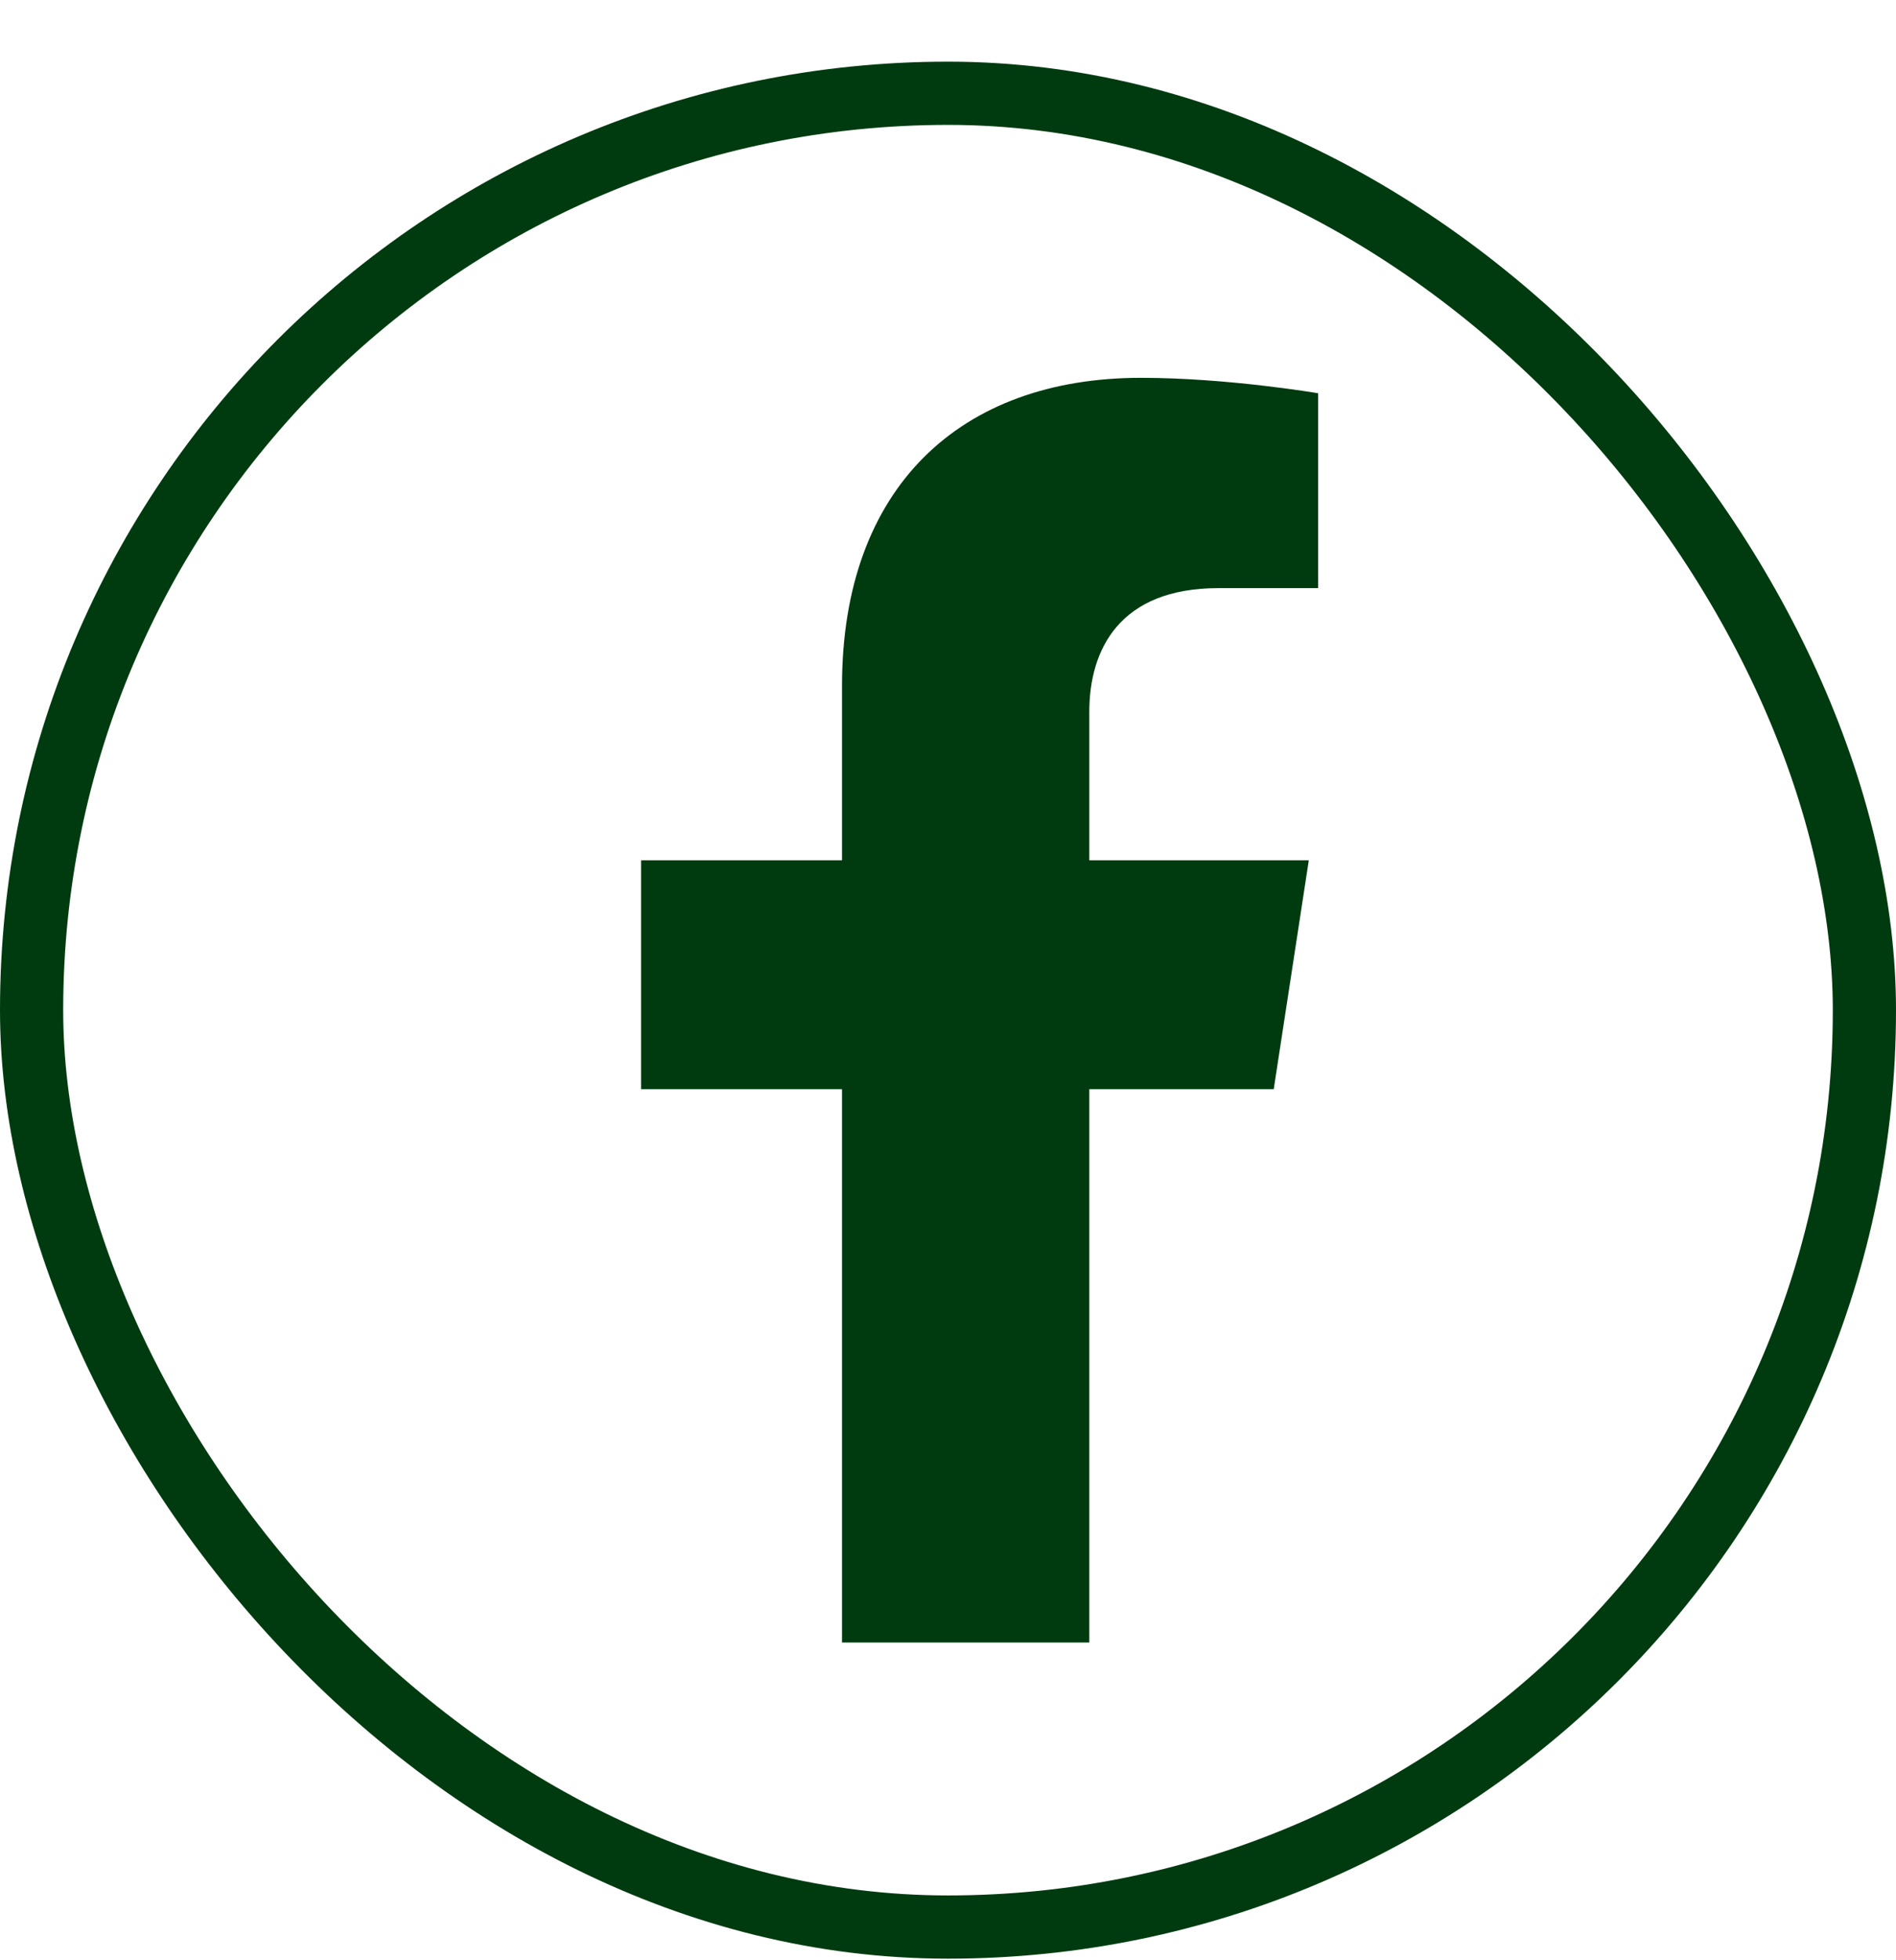 <svg width="30" height="31" viewBox="0 0 30 31" fill="none" xmlns="http://www.w3.org/2000/svg">
<rect x="0.5" y="1.475" width="29" height="29" rx="14.5" stroke="#003B10"/>
<g clip-path="url(#clip0_26_377)">
<path d="M20.154 17.225L20.709 13.605H17.236V11.256C17.236 10.266 17.721 9.301 19.277 9.301H20.856V6.219C20.856 6.219 19.423 5.975 18.053 5.975C15.193 5.975 13.323 7.708 13.323 10.847V13.605H10.144V17.225H13.323V25.975H17.236V17.225H20.154Z" fill="#003B10"/>
</g>
<defs>
<clipPath id="clip0_26_377">
<rect width="20" height="20" fill="white" transform="translate(5.5 5.975)"/>
</clipPath>
</defs>
</svg>
